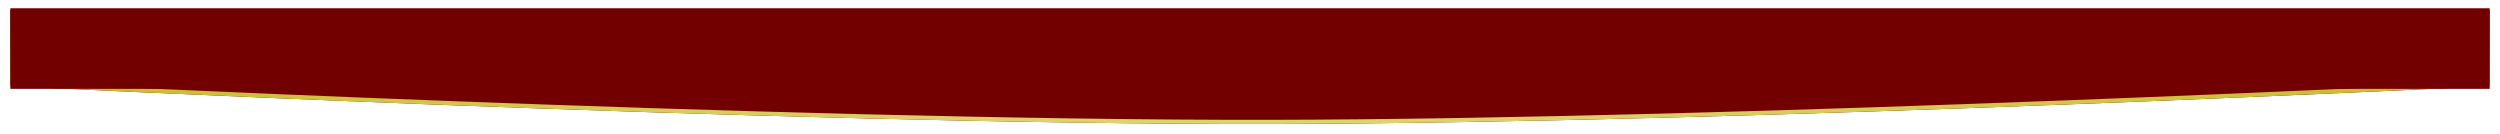 <svg width="2420" height="130" viewBox="0 0 2420 130" fill="none" xmlns="http://www.w3.org/2000/svg">
<g filter="url(#filter0_d)">
<path d="M10 8H2410V81.323C2410 81.323 1695.59 117.138 1230.83 117.985C750.74 118.86 10 81.323 10 81.323V8Z" fill="#730000"/>
<path d="M12 10H2408V79.42L2407.84 79.428C2406.47 79.496 2404.44 79.597 2401.77 79.728C2396.42 79.991 2388.52 80.376 2378.3 80.866C2357.86 81.847 2328.14 83.249 2291.02 84.935C2216.79 88.305 2112.97 92.808 1994.62 97.338C1757.93 106.397 1463.17 115.561 1230.83 115.985C990.825 116.422 685.649 107.258 440.457 97.984C317.865 93.347 210.275 88.682 133.333 85.177C94.862 83.424 64.054 81.961 42.863 80.937C32.268 80.424 24.077 80.022 18.535 79.747C15.764 79.61 13.655 79.504 12.24 79.433L12 79.421V10Z" stroke="url(#paint0_radial)" stroke-width="4"/>
</g>
<rect width="2400" height="78" transform="translate(10 8)" fill="#730000"/>
<defs>
<filter id="filter0_d" x="0" y="0" width="2420" height="130" filterUnits="userSpaceOnUse" color-interpolation-filters="sRGB">
<feFlood flood-opacity="0" result="BackgroundImageFix"/>
<feColorMatrix in="SourceAlpha" type="matrix" values="0 0 0 0 0 0 0 0 0 0 0 0 0 0 0 0 0 0 127 0"/>
<feOffset dy="2"/>
<feGaussianBlur stdDeviation="5"/>
<feColorMatrix type="matrix" values="0 0 0 0 0 0 0 0 0 0 0 0 0 0 0 0 0 0 1 0"/>
<feBlend mode="normal" in2="BackgroundImageFix" result="effect1_dropShadow"/>
<feBlend mode="normal" in="SourceGraphic" in2="effect1_dropShadow" result="shape"/>
</filter>
<radialGradient id="paint0_radial" cx="0" cy="0" r="1" gradientUnits="userSpaceOnUse" gradientTransform="translate(1210 287) rotate(-90) scale(354 7723.64)">
<stop stop-color="#FBFCDE" stop-opacity="0"/>
<stop offset="0.294" stop-color="#FBFCDE"/>
<stop offset="0.62" stop-color="#C5B61D"/>
<stop offset="1"/>
</radialGradient>
</defs>
</svg>
